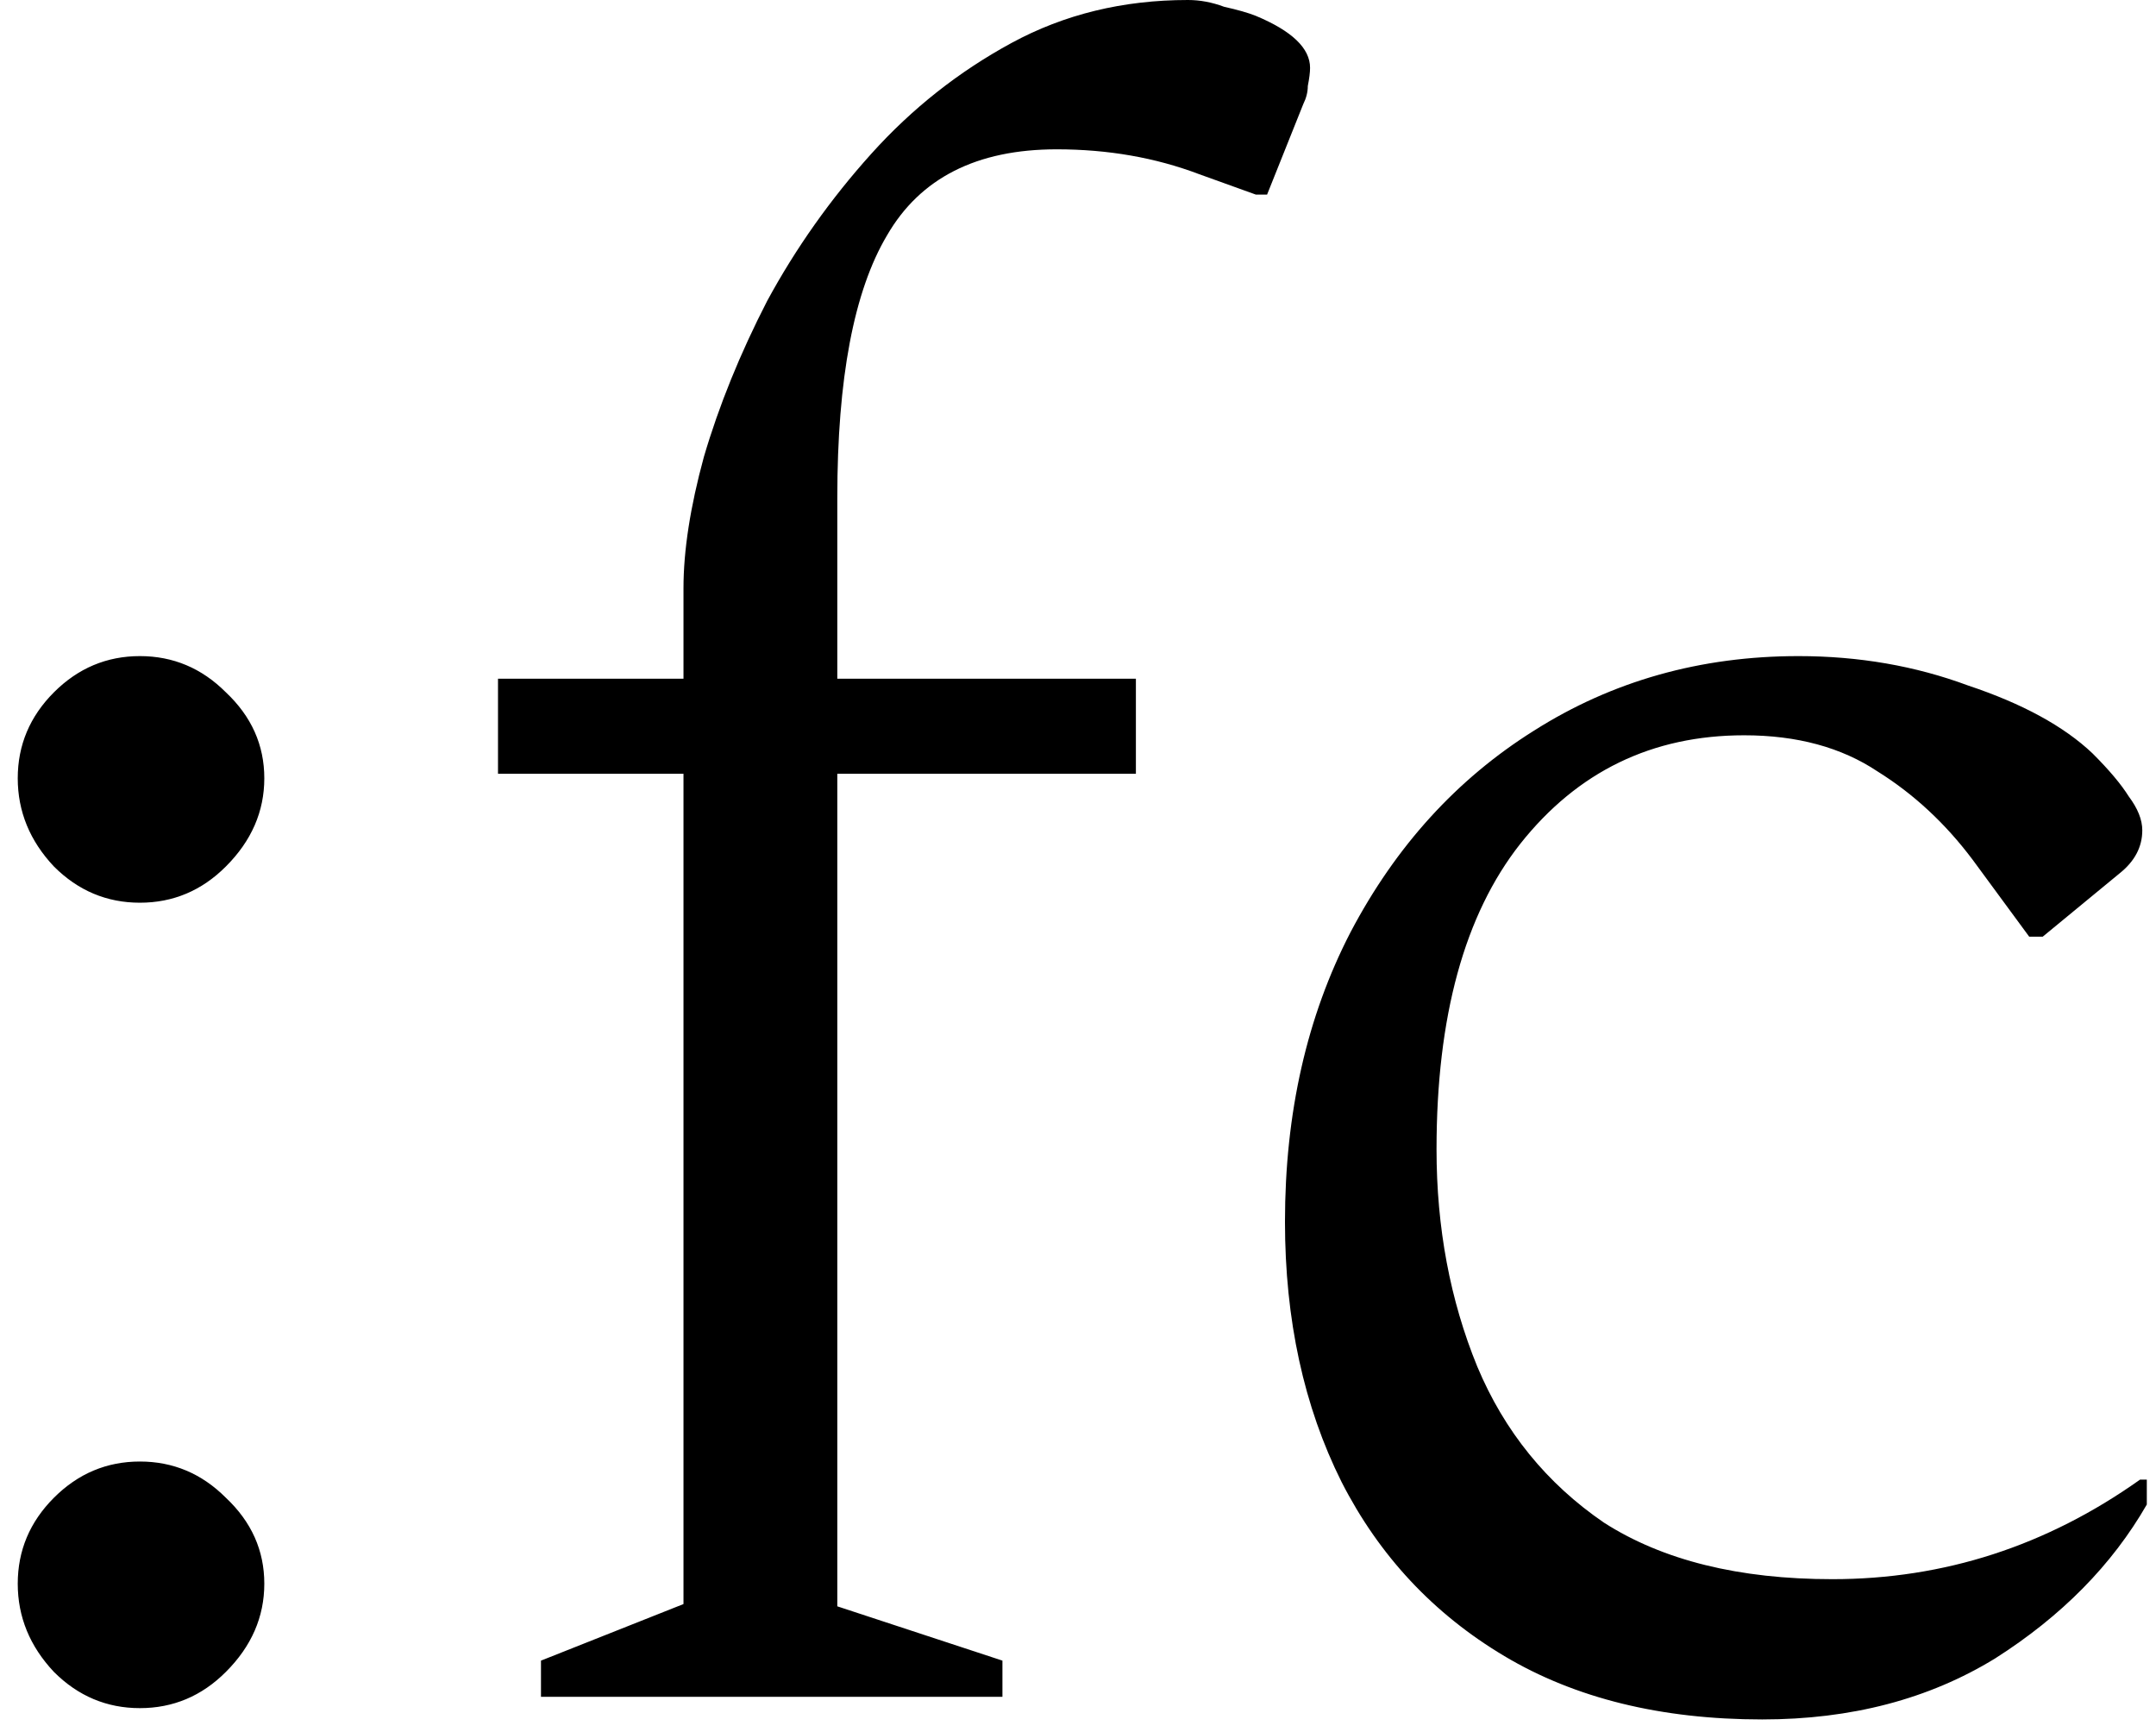 <svg width="61" height="49" viewBox="0 0 61 49" fill="none" xmlns="http://www.w3.org/2000/svg">
<path d="M3.958 48.32C3.02 48.32 2.209 47.979 1.526 47.296C0.844 46.571 0.502 45.739 0.502 44.8C0.502 43.861 0.844 43.051 1.526 42.368C2.209 41.685 3.02 41.344 3.958 41.344C4.897 41.344 5.708 41.685 6.39 42.368C7.116 43.051 7.478 43.861 7.478 44.8C7.478 45.739 7.116 46.571 6.39 47.296C5.708 47.979 4.897 48.32 3.958 48.32ZM3.958 25.536C3.02 25.536 2.209 25.195 1.526 24.512C0.844 23.787 0.502 22.955 0.502 22.016C0.502 21.077 0.844 20.267 1.526 19.584C2.209 18.901 3.02 18.56 3.958 18.56C4.897 18.56 5.708 18.901 6.39 19.584C7.116 20.267 7.478 21.077 7.478 22.016C7.478 22.955 7.116 23.787 6.39 24.512C5.708 25.195 4.897 25.536 3.958 25.536ZM15.306 48V46.976L19.338 45.376V21.888H14.09V19.2H19.338V16.64C19.338 15.573 19.53 14.336 19.914 12.928C20.34 11.477 20.938 10.005 21.706 8.512C22.516 7.019 23.498 5.632 24.65 4.352C25.802 3.072 27.124 2.027 28.618 1.216C30.111 0.405 31.775 -3.8147e-06 33.61 -3.8147e-06C33.951 -3.8147e-06 34.292 0.064 34.634 0.192C35.018 0.277 35.316 0.363 35.53 0.448C36.554 0.875 37.066 1.365 37.066 1.92C37.066 2.048 37.044 2.219 37.002 2.432C37.002 2.603 36.959 2.773 36.874 2.944L35.85 5.504H35.53L33.93 4.928C32.692 4.459 31.348 4.224 29.898 4.224C27.636 4.224 26.036 5.035 25.098 6.656C24.159 8.235 23.69 10.709 23.69 14.08V19.2H32.138V21.888H23.69V45.44L28.362 46.976V48H15.306ZM49.86 48.64C47.002 48.64 44.57 48.043 42.564 46.848C40.559 45.653 39.023 44.011 37.956 41.92C36.89 39.787 36.356 37.333 36.356 34.56C36.356 31.488 36.975 28.757 38.212 26.368C39.492 23.936 41.22 22.037 43.396 20.672C45.615 19.264 48.111 18.56 50.884 18.56C52.591 18.56 54.191 18.837 55.684 19.392C57.22 19.904 58.394 20.544 59.204 21.312C59.674 21.781 60.015 22.187 60.228 22.528C60.484 22.869 60.612 23.189 60.612 23.488C60.612 23.957 60.399 24.363 59.972 24.704L57.796 26.496H57.412L55.812 24.32C55.044 23.296 54.148 22.464 53.124 21.824C52.1 21.141 50.842 20.8 49.348 20.8C46.746 20.8 44.634 21.824 43.012 23.872C41.434 25.877 40.644 28.757 40.644 32.512C40.644 34.731 41.028 36.779 41.796 38.656C42.564 40.491 43.759 41.963 45.38 43.072C47.044 44.139 49.199 44.672 51.844 44.672C55.002 44.672 57.903 43.733 60.548 41.856H60.74V42.56C59.759 44.267 58.33 45.717 56.452 46.912C54.575 48.064 52.378 48.64 49.86 48.64Z" fill="black"/>
</svg>
